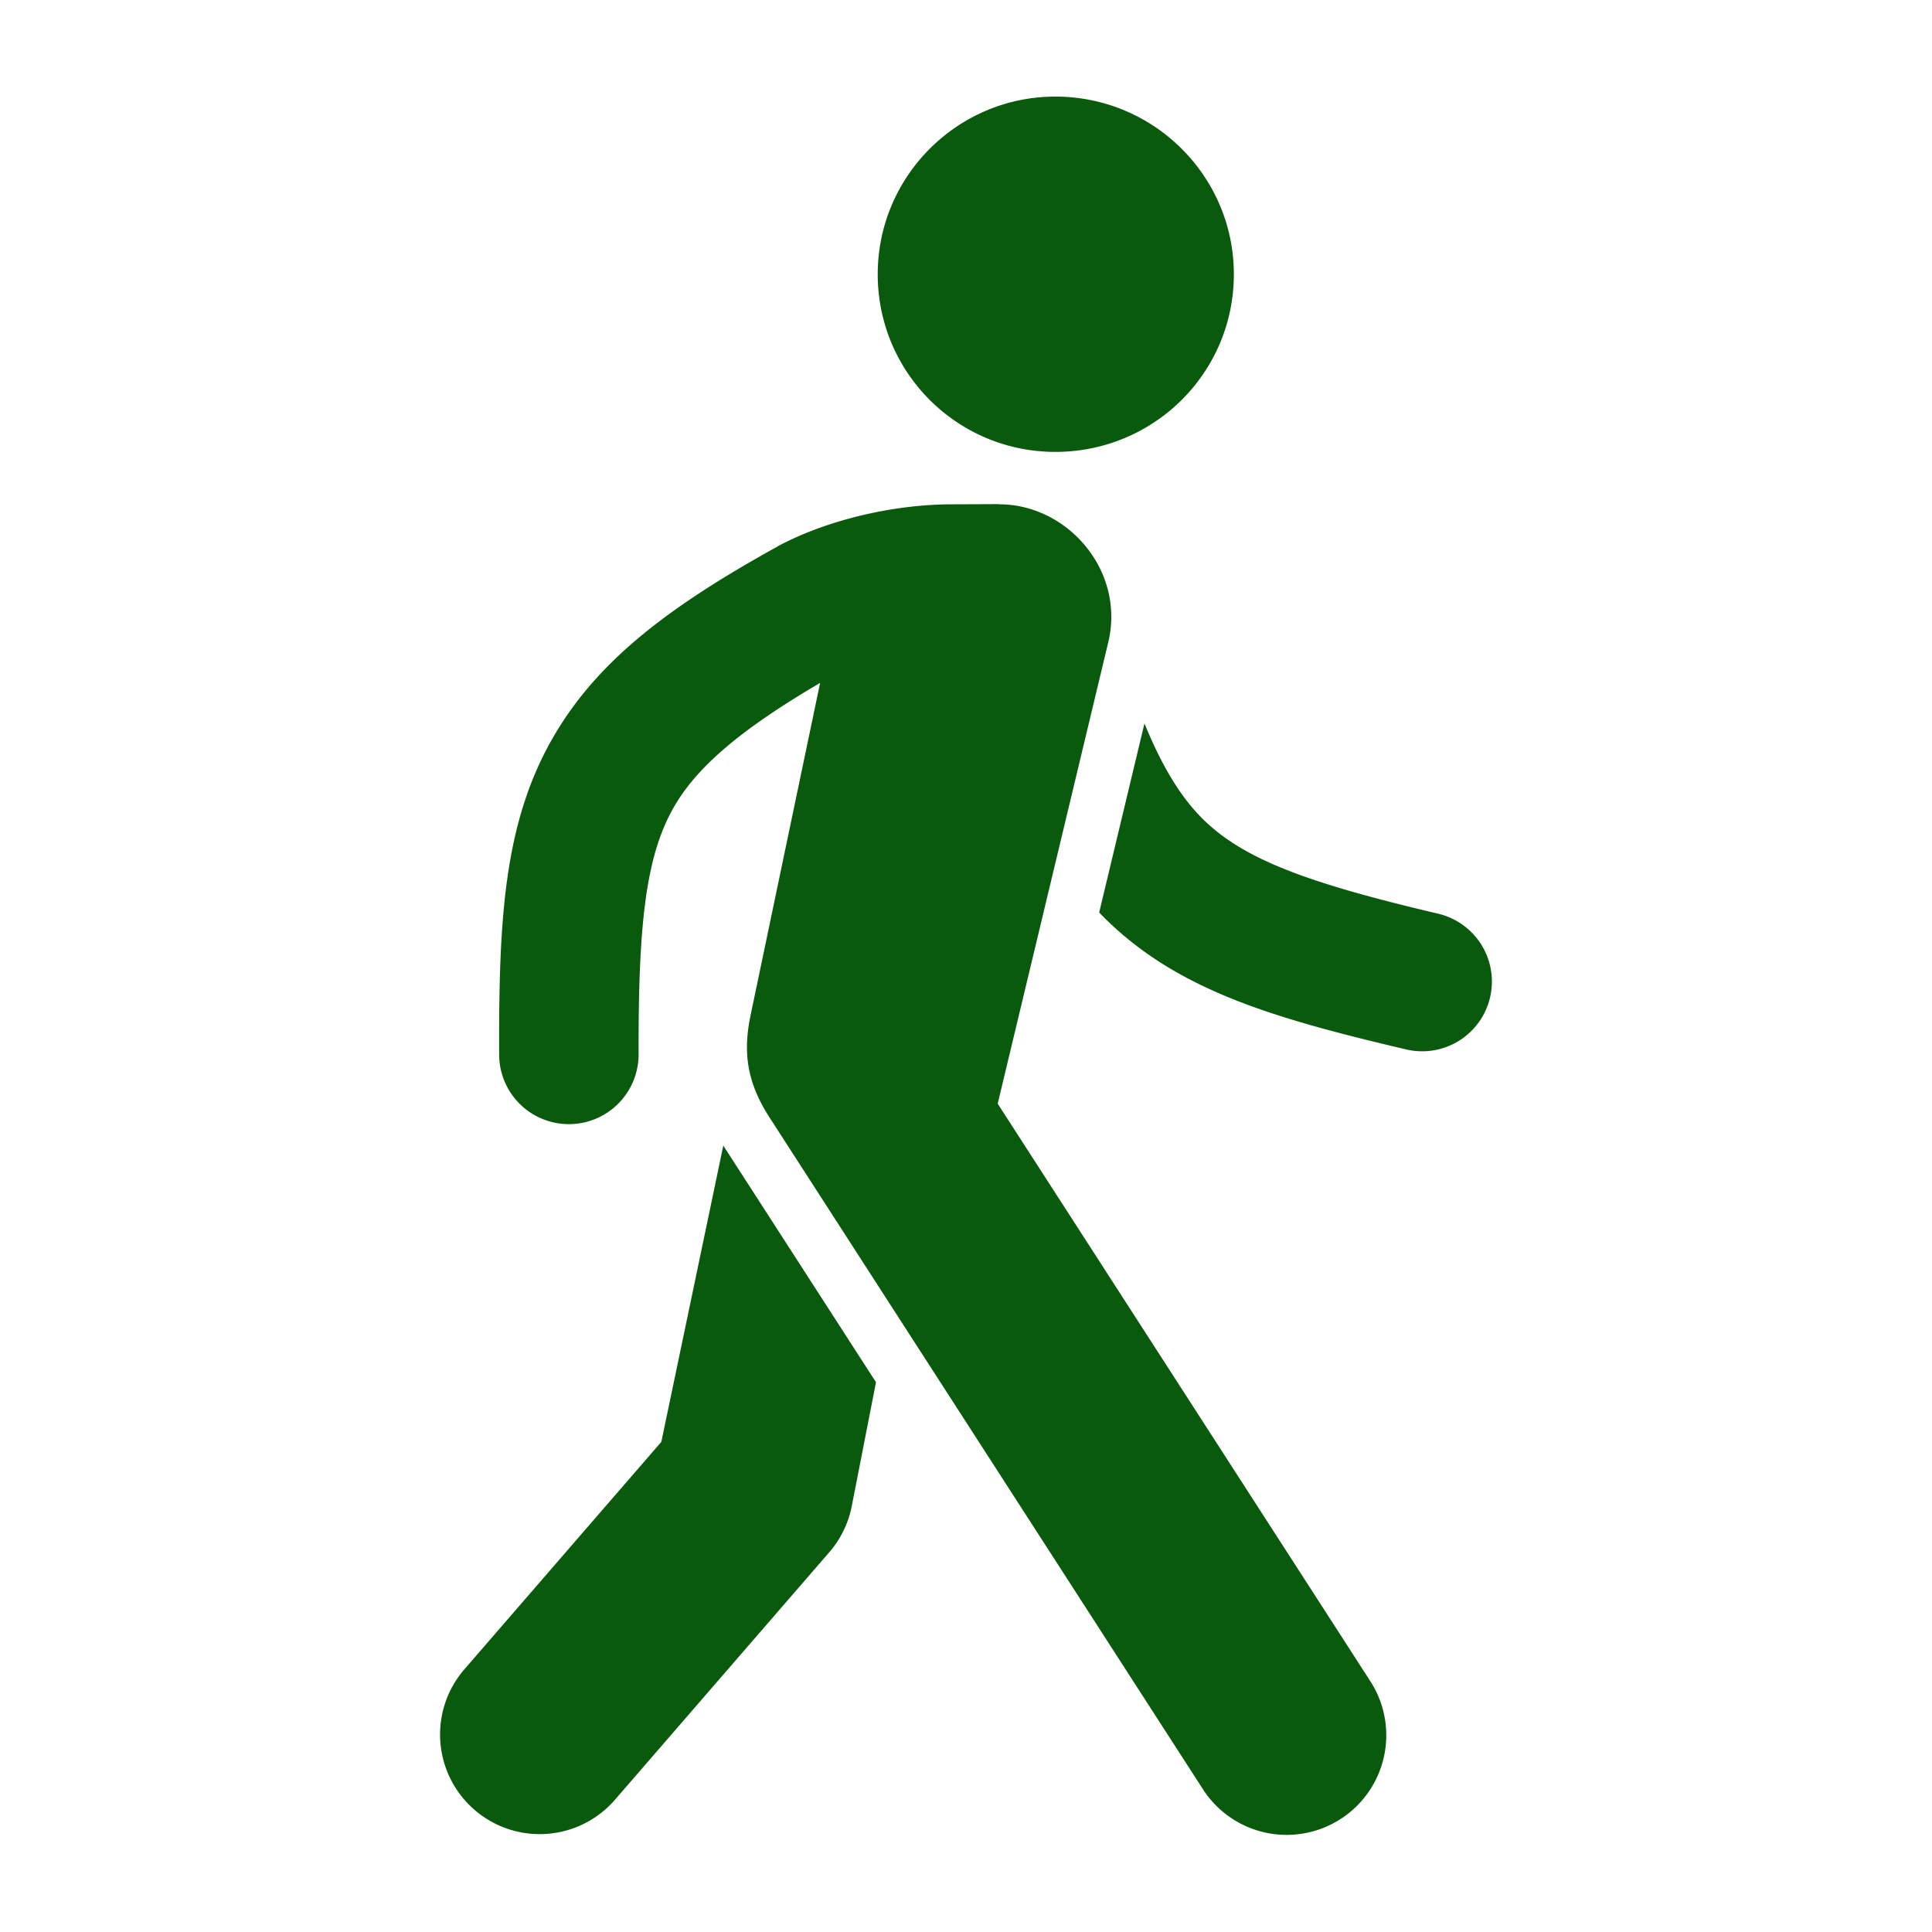 <?xml version="1.0" encoding="UTF-8" standalone="no"?>
<svg
   xmlns:dc="http://purl.org/dc/elements/1.1/"
   xmlns:cc="http://creativecommons.org/ns#"
   xmlns:rdf="http://www.w3.org/1999/02/22-rdf-syntax-ns#"
   xmlns:svg="http://www.w3.org/2000/svg"
   xmlns="http://www.w3.org/2000/svg"
   xmlns:sodipodi="http://sodipodi.sourceforge.net/DTD/sodipodi-0.dtd"
   xmlns:inkscape="http://www.inkscape.org/namespaces/inkscape"
   inkscape:version="1.0 (4035a4fb49, 2020-05-01)"
   sodipodi:docname="noun_Walking_1261420.svg"
   id="svg6"
   y="0px"
   x="0px"
   version="1.1"
   viewBox="0 0 100 100"
   fill="#000000"
   width="100px"
   height="100px">
  <defs
     id="defs10" />
  <sodipodi:namedview
     inkscape:current-layer="svg6"
     inkscape:window-maximized="0"
     inkscape:window-y="8"
     inkscape:window-x="0"
     inkscape:cy="50"
     inkscape:cx="50"
     inkscape:zoom="8.3"
     showgrid="false"
     id="namedview8"
     inkscape:window-height="480"
     inkscape:window-width="967"
     inkscape:pageshadow="2"
     inkscape:pageopacity="0"
     guidetolerance="10"
     gridtolerance="10"
     objecttolerance="10"
     borderopacity="1"
     bordercolor="#666666"
     pagecolor="#ffffff" />
  <g
     style="fill:#0a5a0e;fill-opacity:1"
     id="g4"
     transform="translate(0,-952.362)">
    <path
       id="path2"
       fill-opacity="1"
       fill="#000000"
       d="m 54.626,957.362 c -5.071,0 -9.195,4.124 -9.195,9.195 0.001,5.102 4.126,9.195 9.195,9.195 5.102,0 9.238,-4.092 9.238,-9.195 0,-5.071 -4.135,-9.195 -9.238,-9.195 z m -1.369,21.093 -1.515,0 1.551,0 a 3.609,3.609 0 0 0 -0.036,0 z m -1.531,0 -2.427,0.01 c 0,0 0,0 0,0 -3.062,0 -6.502,0.811 -9.048,2.175 l 0.01,0 c -5.518,3.05 -9.177,5.801 -11.473,9.617 -2.722,4.524 -2.973,9.648 -2.952,16.693 a 3.609,3.609 0 1 0 7.218,-0.022 c -0.02,-6.812 0.375,-10.384 1.919,-12.95 1.18,-1.961 3.367,-3.861 7.475,-6.268 l -3.318,15.861 -0.28,1.337 c -4.2e-5,10e-5 2.8e-5,0 0,0 -0.424,2.025 -0.141,3.556 0.99,5.308 l 6.275,9.727 1.776,2.753 14.351,22.243 a 5.156,5.156 0 1 0 8.665,-5.59 l -19.266,-29.861 1.756,-7.33 1.286,-5.366 2.681,-11.189 c 0,0 0,0 0.001,0 0.883,-3.71 -2.113,-7.136 -5.638,-7.138 l -0.001,0 z m 7.511,11.353 -2.344,9.785 c 0.111,0.116 0.224,0.23 0.339,0.343 3.769,3.698 8.694,5.131 15.552,6.745 a 3.609,3.609 0 1 0 1.654,-7.026 c -6.631,-1.561 -10.013,-2.775 -12.151,-4.872 -1.118,-1.097 -2.098,-2.65 -3.05,-4.975 z m -21.799,21.849 -3.207,15.334 -10.195,11.774 a 5.156,5.156 0 1 0 7.796,6.75 l 11.094,-12.812 a 5.156,5.156 0 0 0 1.162,-2.386 l 1.253,-6.411 -7.903,-12.248 z"
       style="fill:#0a5a0e;fill-opacity:1" />
  </g>
</svg>
